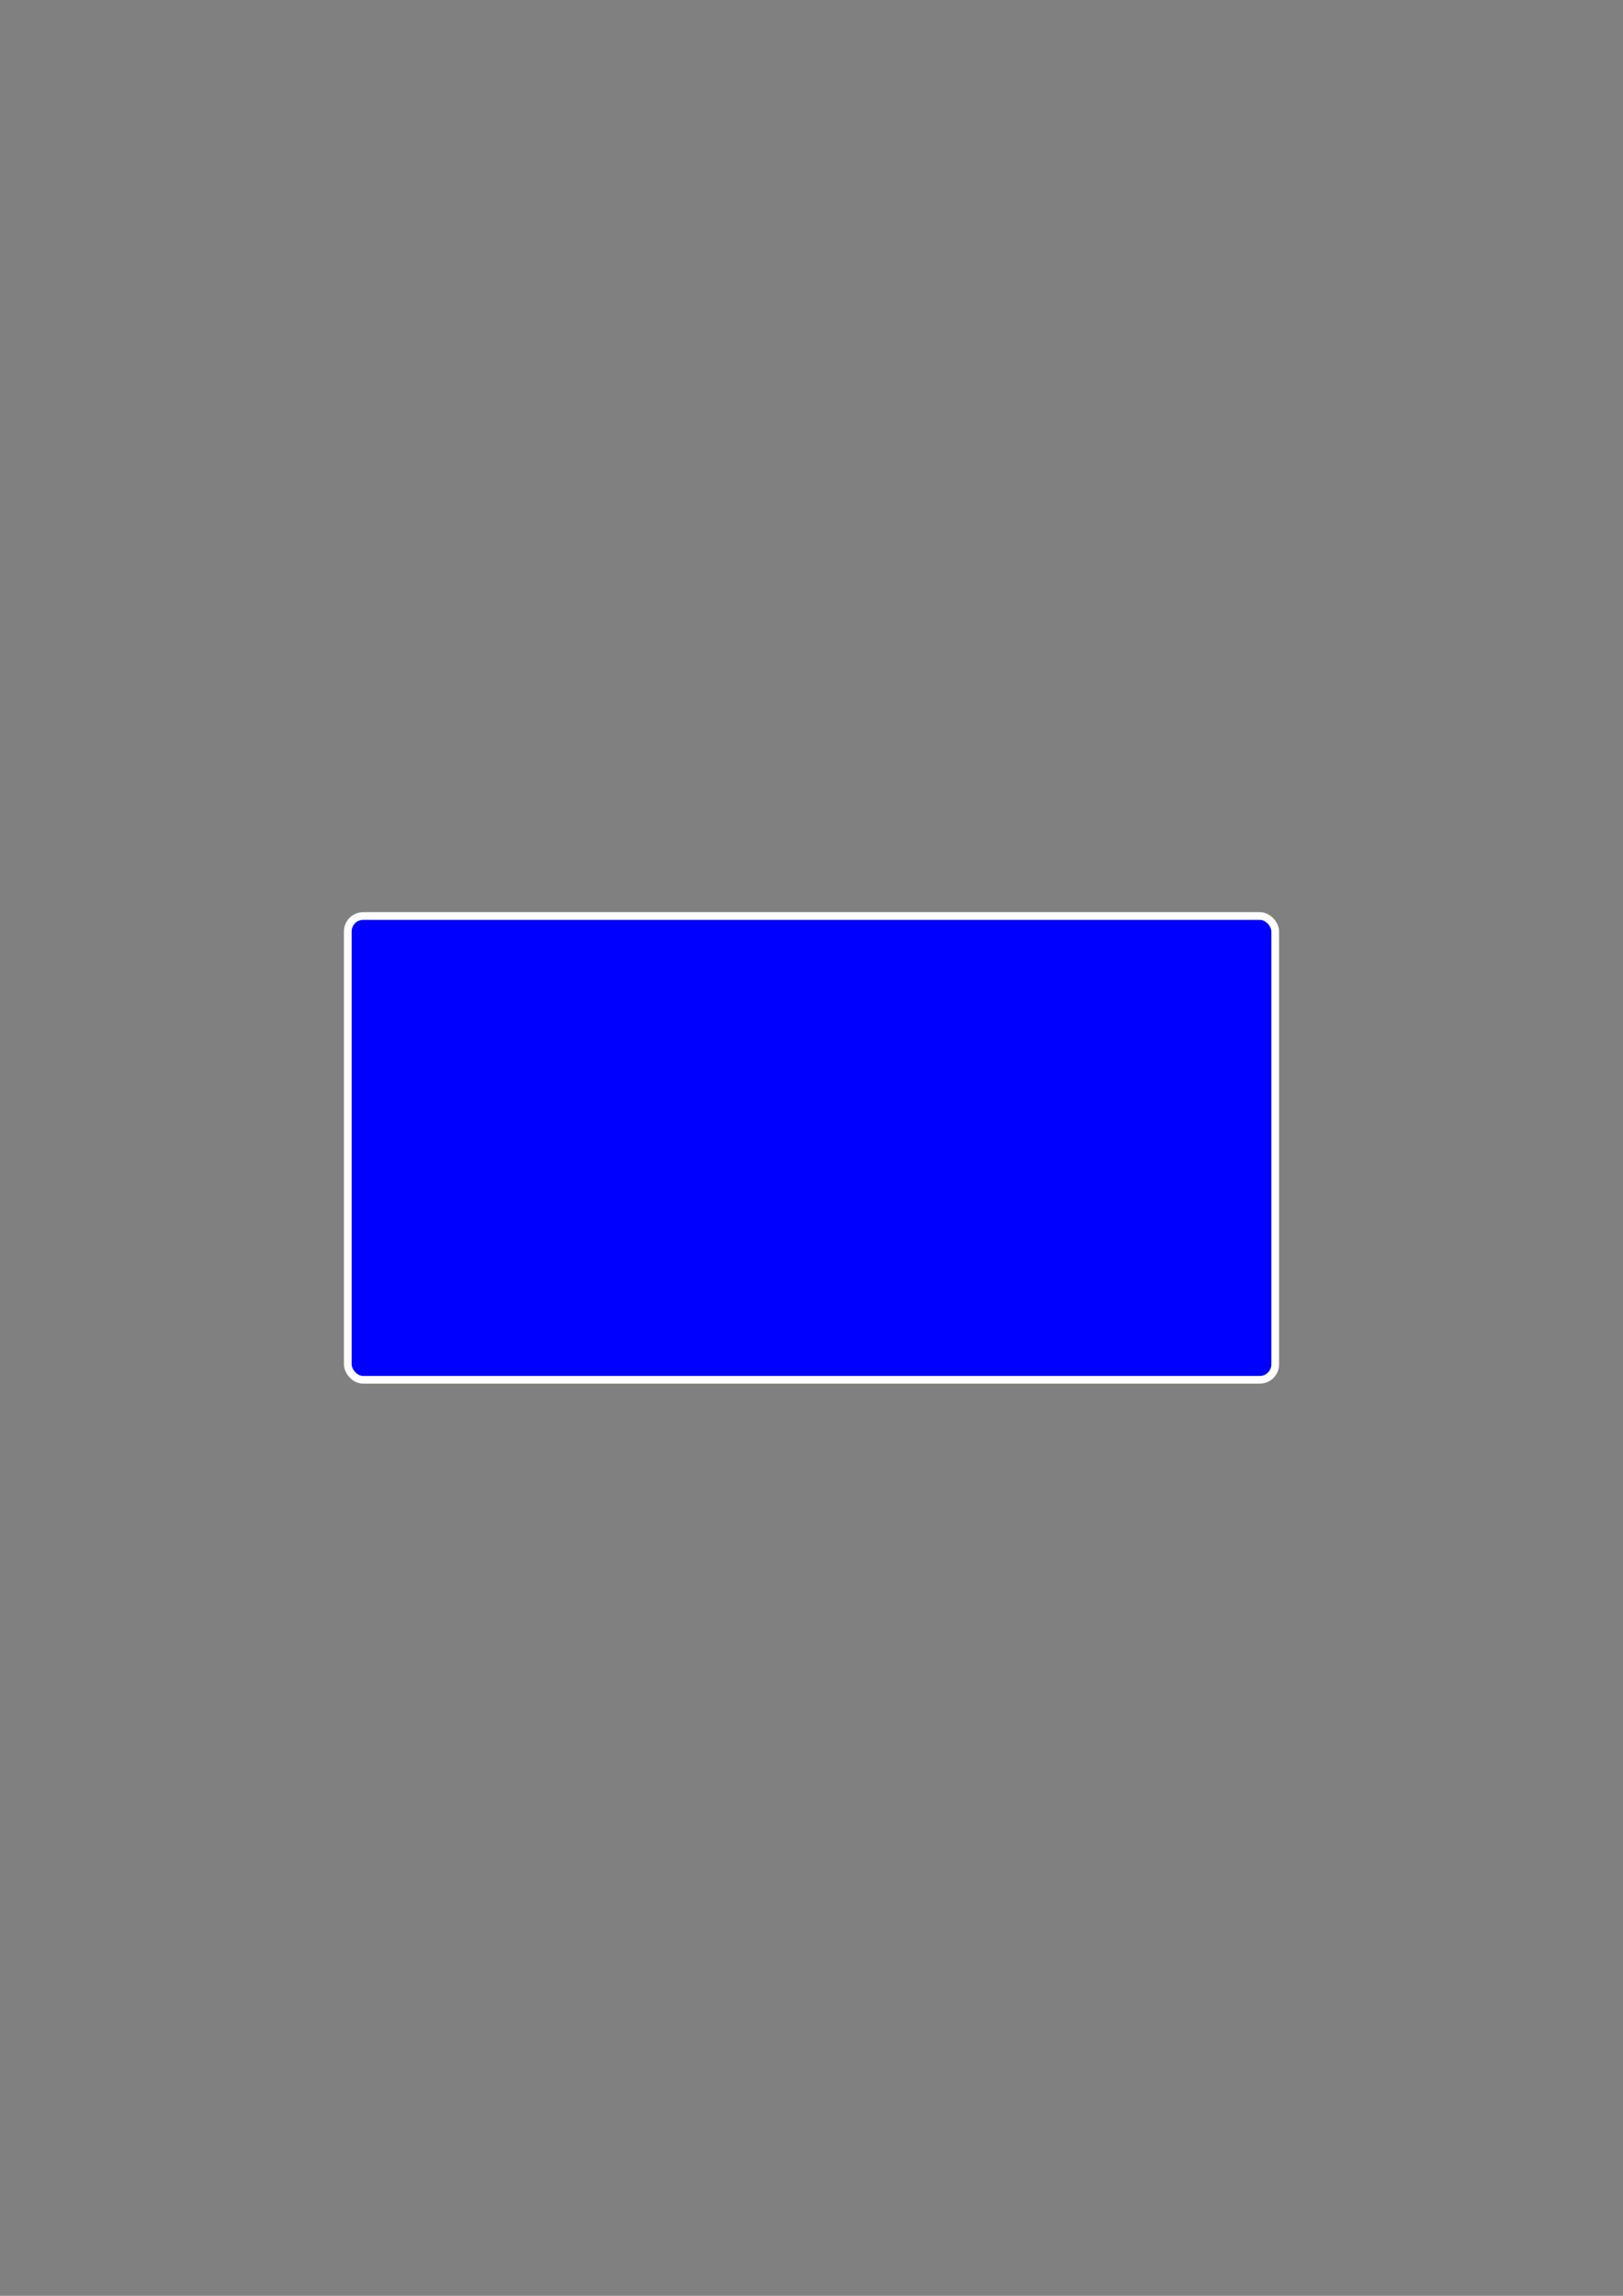 <?xml version="1.0" encoding="UTF-8" standalone="no"?>
<!-- Created with Inkscape (http://www.inkscape.org/) -->

<svg
   xmlns:dc="http://purl.org/dc/elements/1.1/"
   xmlns:cc="http://creativecommons.org/ns#"
   xmlns:rdf="http://www.w3.org/1999/02/22-rdf-syntax-ns#"
   xmlns:svg="http://www.w3.org/2000/svg"
   xmlns="http://www.w3.org/2000/svg"
   xmlns:sodipodi="http://sodipodi.sourceforge.net/DTD/sodipodi-0.dtd"
   xmlns:inkscape="http://www.inkscape.org/namespaces/inkscape"
   width="210mm"
   height="297mm"
   viewBox="0 0 210 297"
   version="1.1"
   id="svg8"
   inkscape:version="0.92.3 (2405546, 2018-03-11)"
   sodipodi:docname="F6A.svg">
  <rect x="0" y="0" width="210" height="297" fill="#808080" stroke="none"/>
  <defs
     id="defs2" />
  <sodipodi:namedview
     id="base"
     pagecolor="#ffffff"
     bordercolor="#666666"
     borderopacity="1.0"
     inkscape:pageopacity="0.0"
     inkscape:pageshadow="2"
     inkscape:zoom="2.2164276"
     inkscape:cx="396.85039"
     inkscape:cy="561.25984"
     inkscape:document-units="mm"
     inkscape:current-layer="layer1"
     showgrid="false"
     inkscape:window-width="1366"
     inkscape:window-height="704"
     inkscape:window-x="0"
     inkscape:window-y="27"
     inkscape:window-maximized="1"
     showguides="true"
     inkscape:guide-bbox="true"
     guidecolor="#00ff82"
     guideopacity="0.498"
     inkscape:snap-bbox="true"
     inkscape:bbox-paths="true">
    <sodipodi:guide
       position="44.5,154.47"
       orientation="1,0"
       id="guide836"
       inkscape:locked="false" />
    <sodipodi:guide
       position="47.5,156.977"
       orientation="1,0"
       id="guide838"
       inkscape:locked="false"
       inkscape:label=""
       inkscape:color="rgb(167,188,89)" />
    <sodipodi:guide
       position="100.632,179"
       orientation="0,1"
       id="guide840"
       inkscape:locked="false" />
    <sodipodi:guide
       position="94.305,176"
       orientation="0,1"
       id="guide842"
       inkscape:locked="false"
       inkscape:label=""
       inkscape:color="rgb(167,188,89)" />
    <sodipodi:guide
       position="165.5,148.023"
       orientation="1,0"
       id="guide844"
       inkscape:locked="false" />
    <sodipodi:guide
       position="162.5,149.098"
       orientation="1,0"
       id="guide846"
       inkscape:locked="false"
       inkscape:label=""
       inkscape:color="rgb(167,188,89)" />
    <sodipodi:guide
       position="111.853,118"
       orientation="0,1"
       id="guide848"
       inkscape:locked="false" />
    <sodipodi:guide
       position="110.659,121"
       orientation="0,1"
       id="guide850"
       inkscape:locked="false"
       inkscape:label=""
       inkscape:color="rgb(167,188,89)" />
  </sodipodi:namedview>
  <g
     inkscape:label="Layer 1"
     inkscape:groupmode="layer"
     id="layer1">
    <rect
       style="fill:#0000ff;fill-opacity:1;stroke:#ffffff;stroke-width:1;stroke-linecap:butt;stroke-linejoin:round;stroke-miterlimit:4;stroke-dasharray:none;stroke-dashoffset:0"
       id="rect834"
       width="120"
       height="60"
       x="45"
       y="118.5"
       rx="2"
       ry="2" />
  </g>
</svg>
